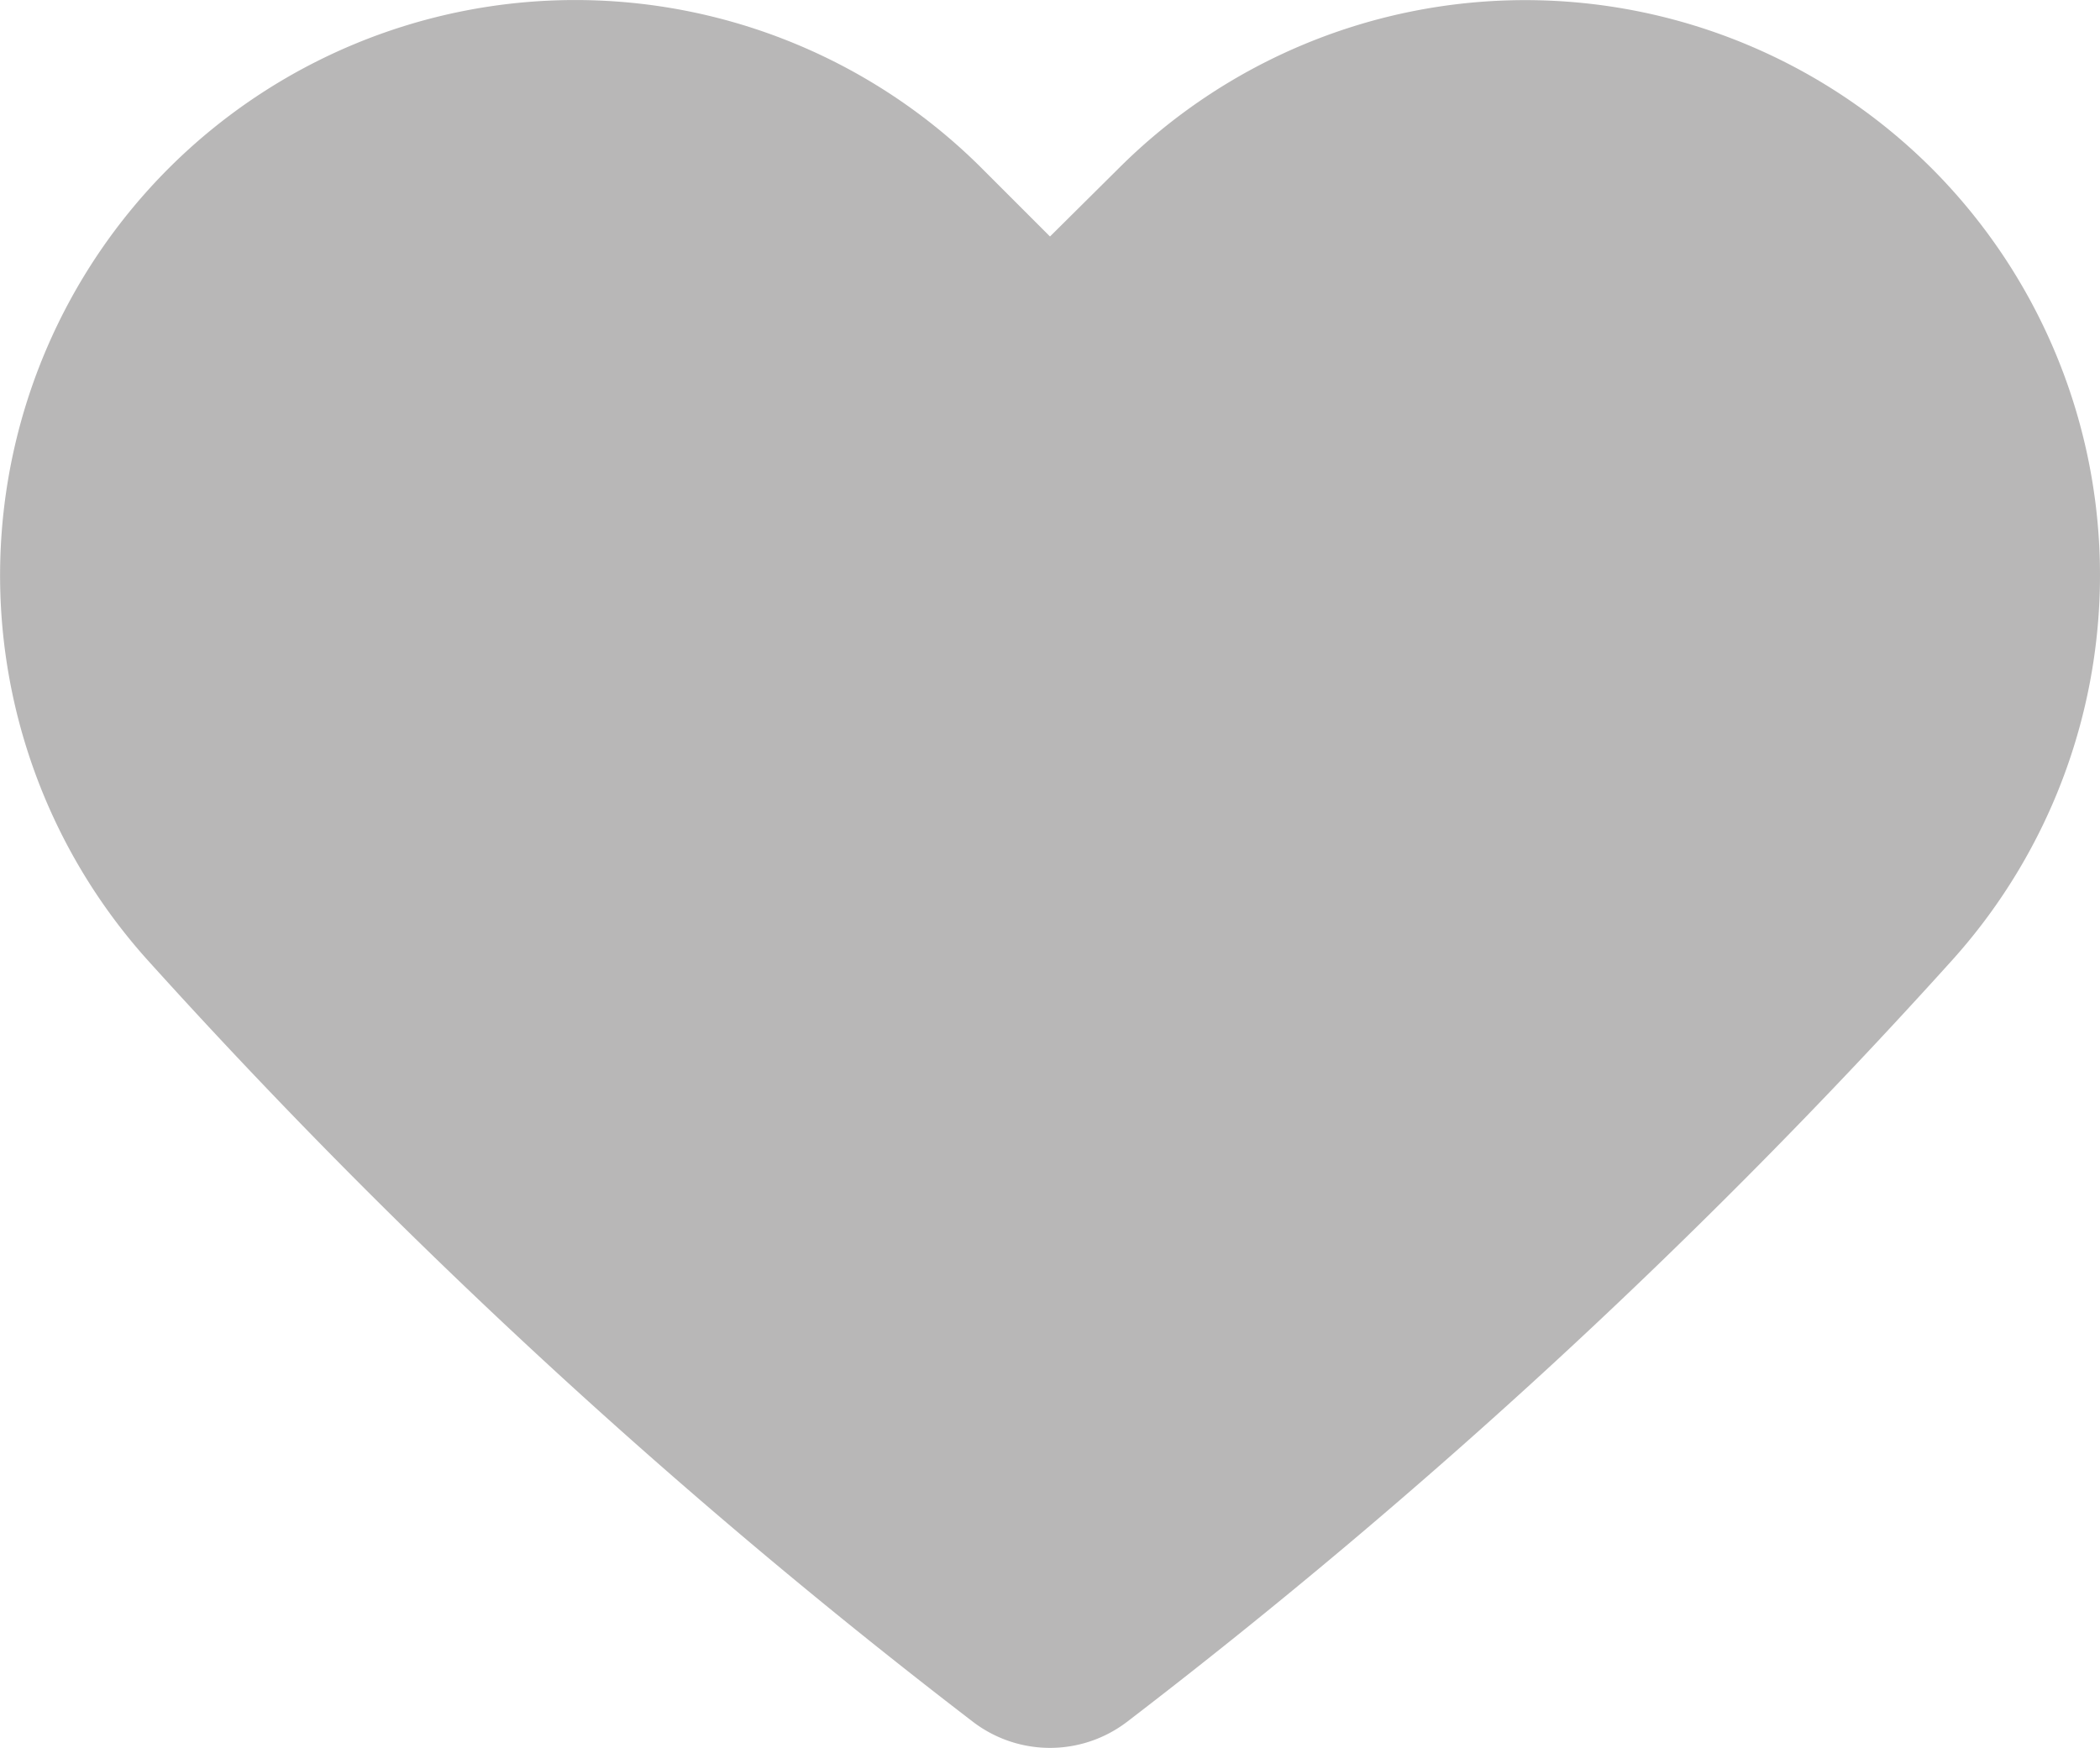 <svg xmlns="http://www.w3.org/2000/svg" width="12.014" height="10" viewBox="0 0 12.014 10"><defs><style>.a{fill:#b8b7b7;}</style></defs><path class="a" d="M6.4.963l-.393.39-.39-.39a3.291,3.291,0,0,0-4.652,0h0A3.293,3.293,0,0,0,.84,5.488,35.258,35.258,0,0,0,5.568,9.852a.726.726,0,0,0,.878,0,35.106,35.106,0,0,0,4.727-4.364A3.293,3.293,0,0,0,11.051.963h0A3.291,3.291,0,0,0,6.4.963Z"/></svg>